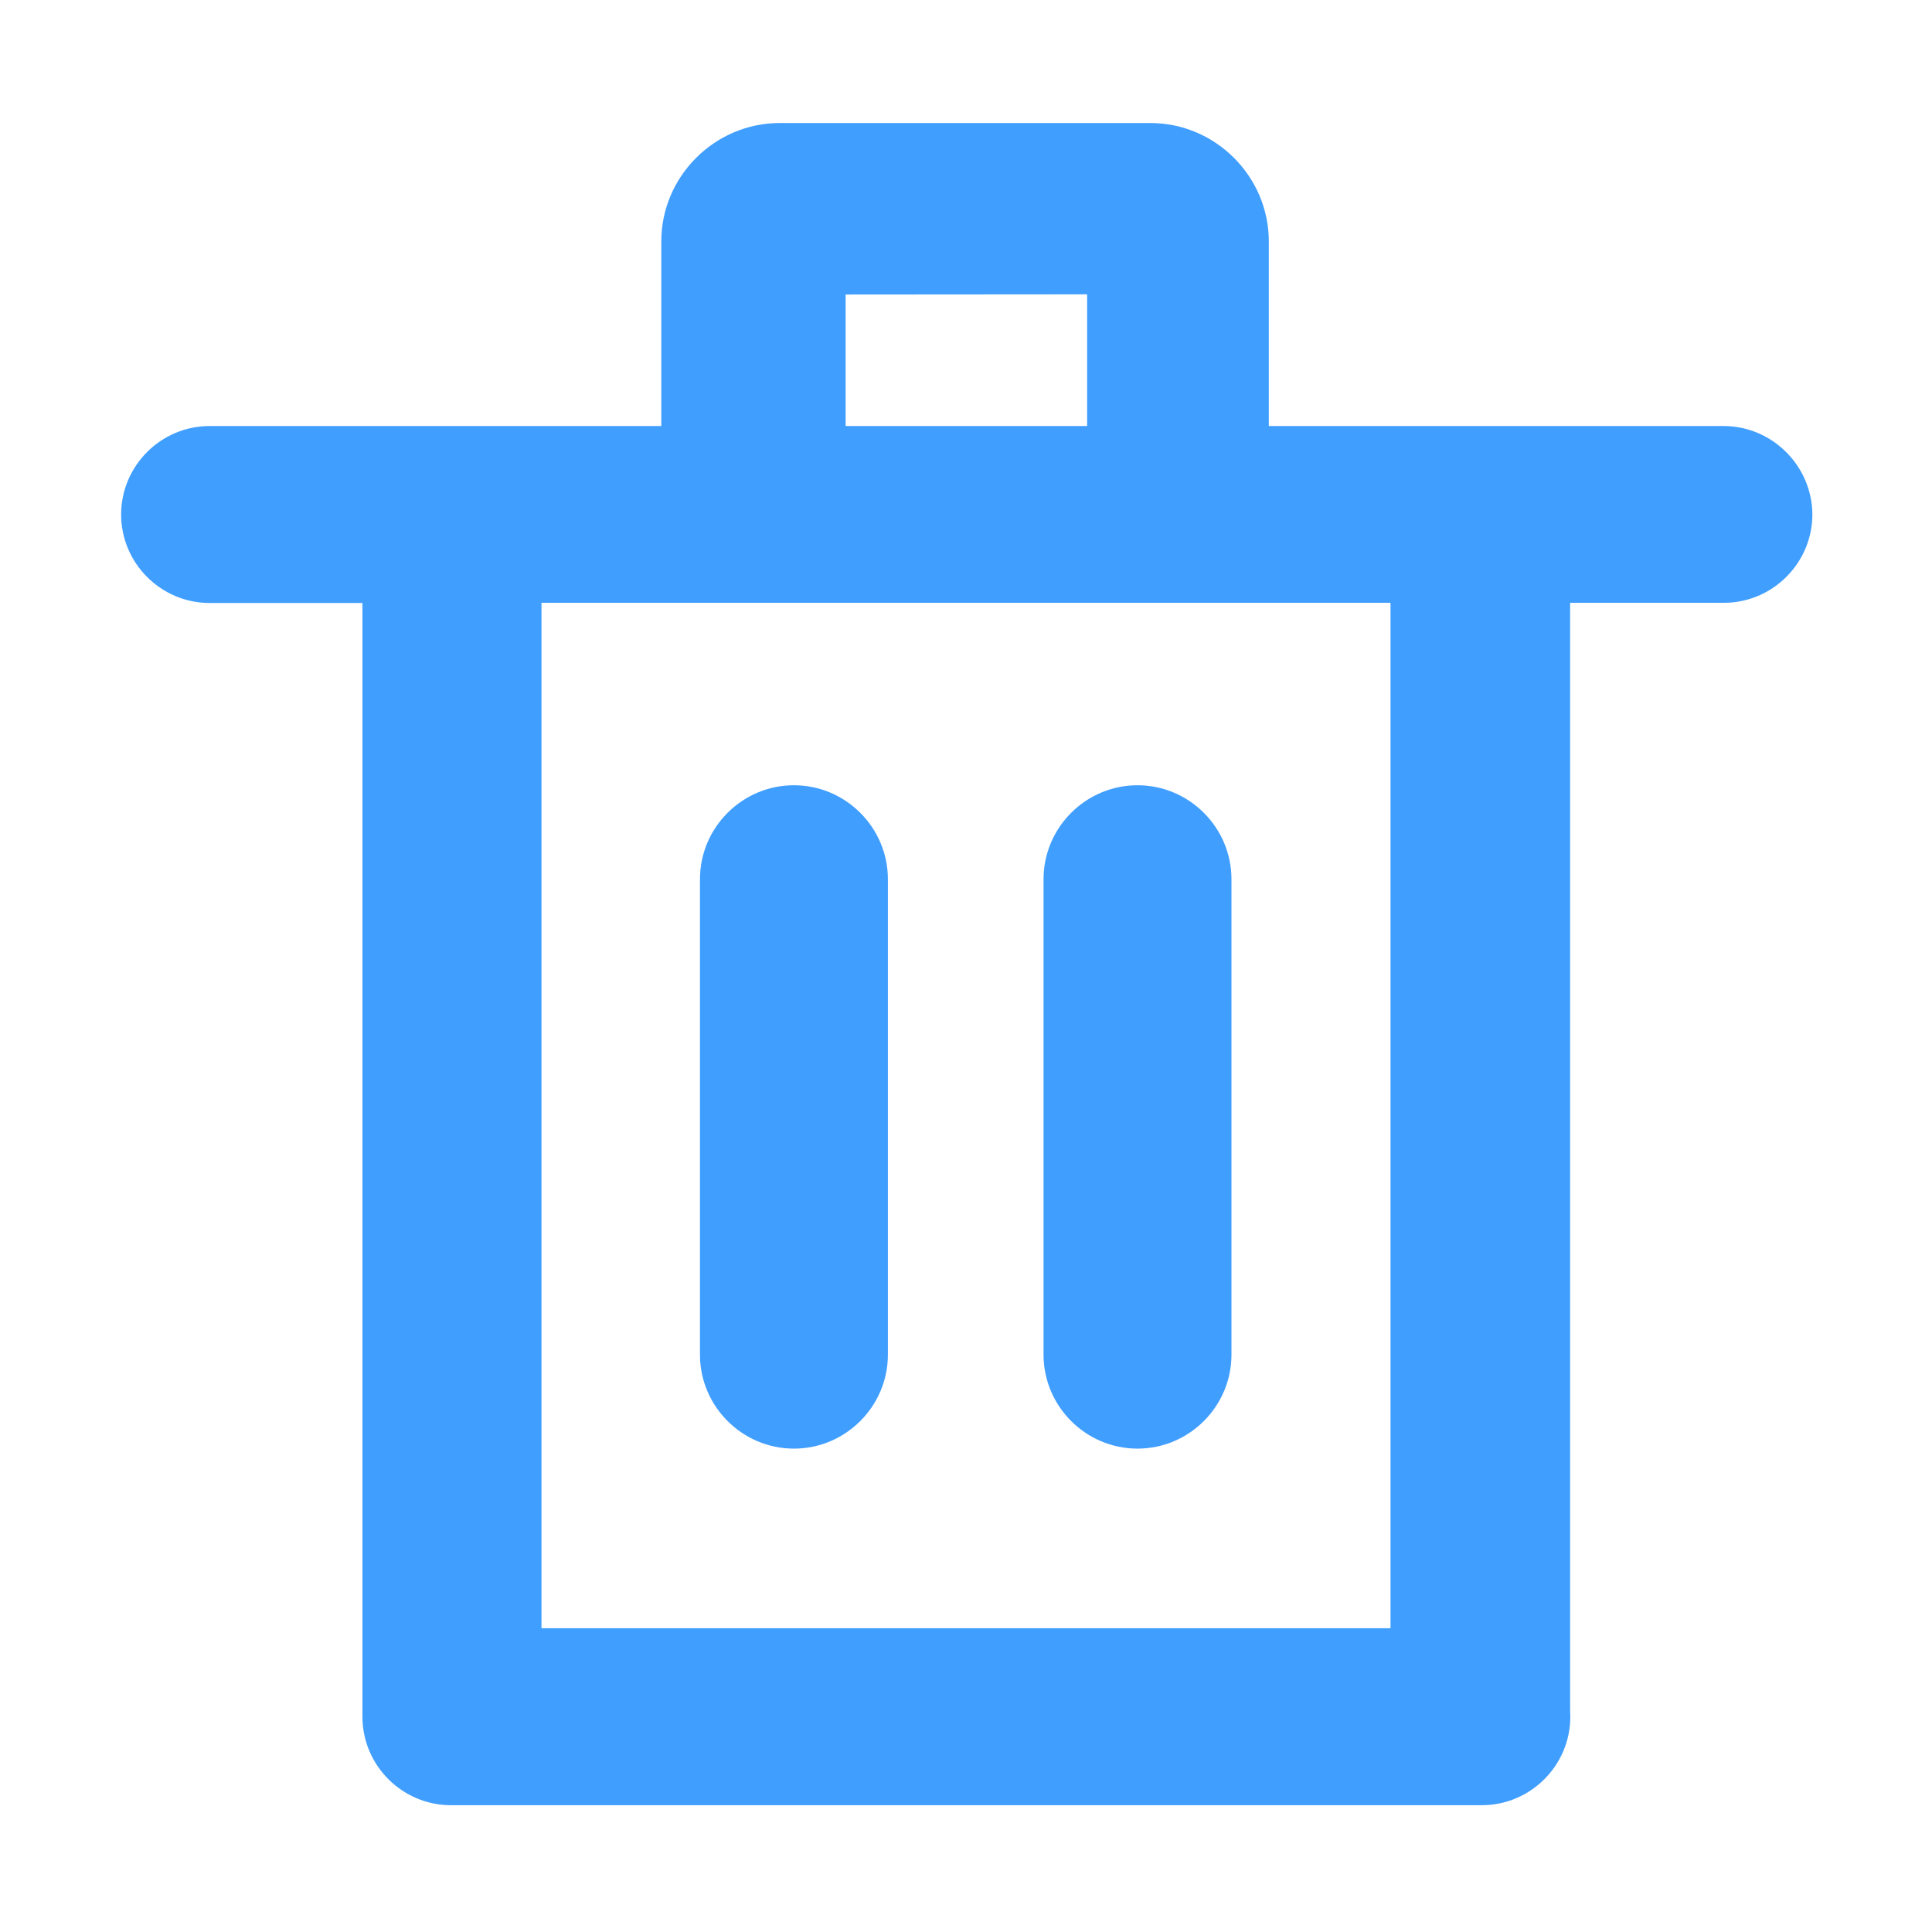 <svg t="1597728224793" class="icon" viewBox="0 0 1024 1024" version="1.1" xmlns="http://www.w3.org/2000/svg" p-id="14187" width="16" height="16"><path d="M913.5 225.8h-241V128c0-34.5-28.3-62.8-62.8-62.8H413.3c-34.5 0-62.8 28.3-62.8 62.8v97.8H111.1c-25.8 0-46.9 21.1-46.9 46.9 0 25.8 21.1 46.9 46.9 46.9h81v590.3c0 25.8 21.1 46.9 46.9 46.9h546.4c25.8 0 46.9-21.1 46.9-46.9 0-1.1-0.1-2.2-0.1-3.3V319.5h81.5c25.8 0 46.9-21.1 46.9-46.9-0.2-25.7-21.3-46.8-47.1-46.8z m-465.4-69.7c0-0.1 0-0.1 0 0l128-0.1s0.1 0 0.1 0.1v69.7h-128v-69.7zM737 863H287V319.5h450V863z" fill="#409EFF" p-id="14188"></path><path d="M420.8 767.8c27.4 0 49.8-22.4 49.8-49.8V466c0-27.4-22.4-49.8-49.8-49.8S371 438.6 371 466v252c0 27.4 22.4 49.8 49.8 49.8zM602.9 767.8c27.4 0 49.8-22.4 49.8-49.8V466c0-27.4-22.4-49.8-49.8-49.8s-49.8 22.4-49.8 49.8v252c0 27.4 22.4 49.8 49.8 49.8z" fill="#409EFF" p-id="14189"></path></svg>